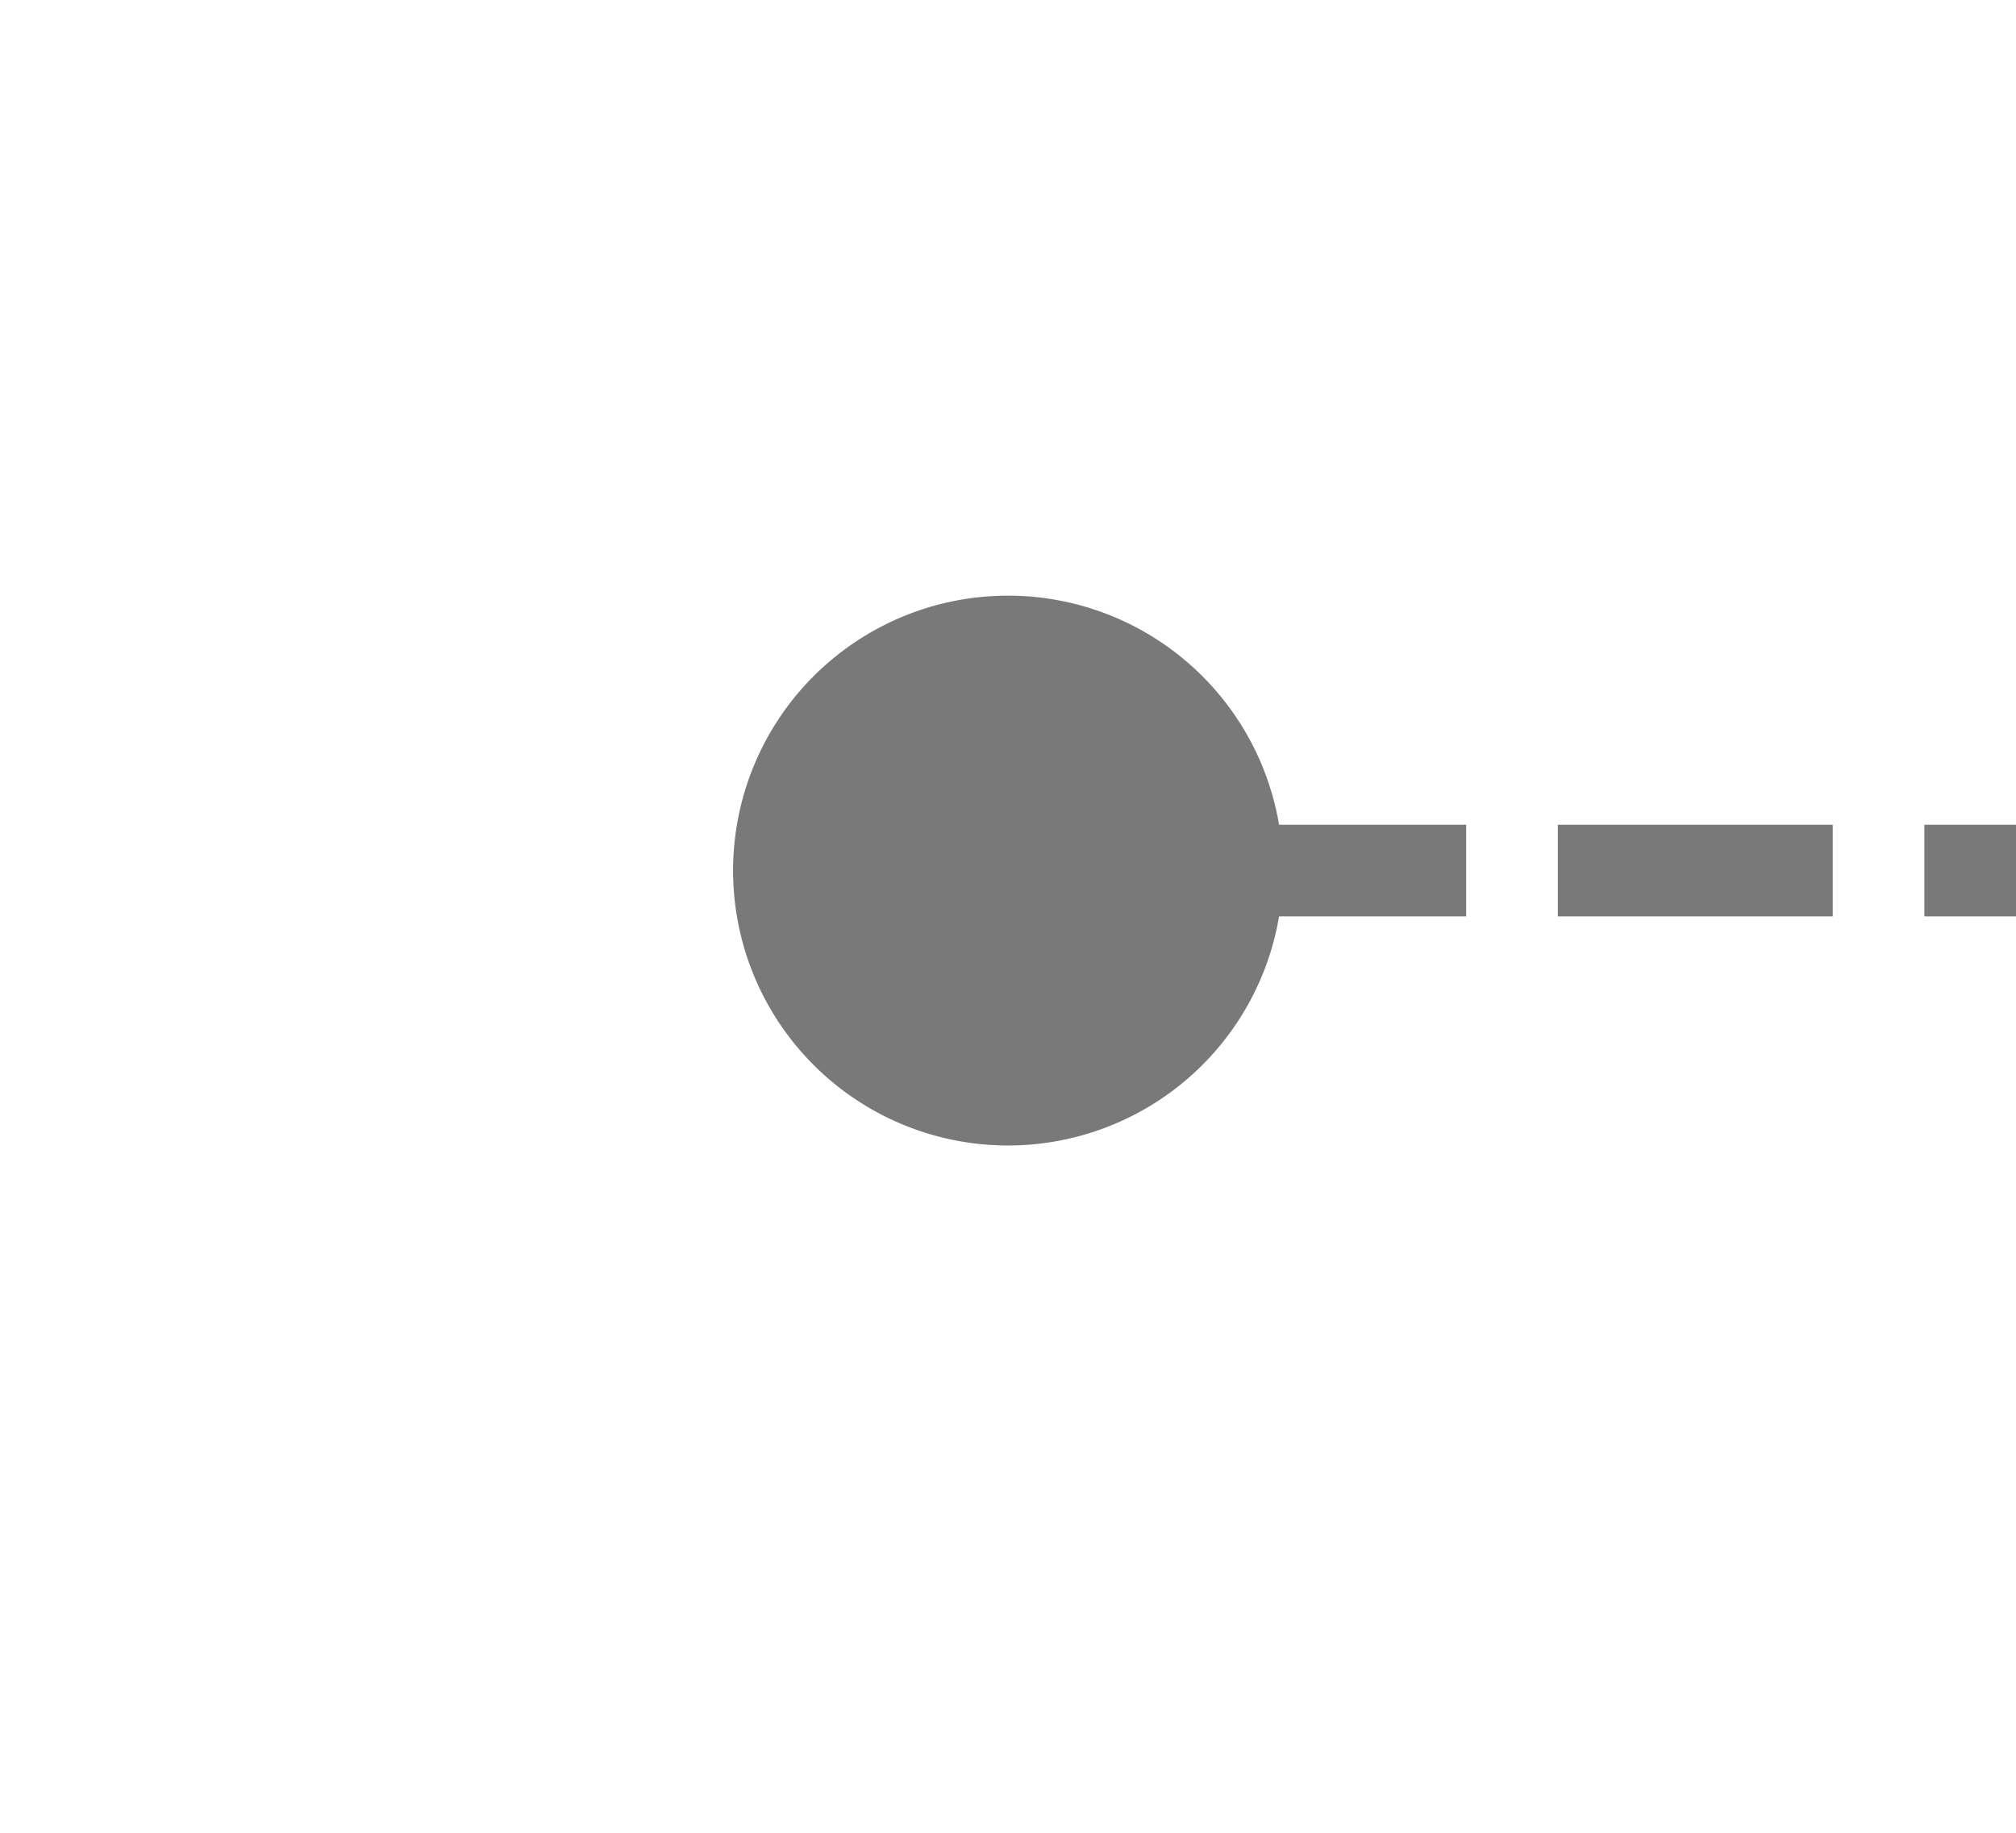 ﻿<?xml version="1.0" encoding="utf-8"?>
<svg version="1.1" xmlns:xlink="http://www.w3.org/1999/xlink" width="22px" height="20px" preserveAspectRatio="xMinYMid meet" viewBox="232 12321  22 18" xmlns="http://www.w3.org/2000/svg">
  <path d="M 243 12326.5  A 3 3 0 0 0 240 12329.5 A 3 3 0 0 0 243 12332.5 A 3 3 0 0 0 246 12329.5 A 3 3 0 0 0 243 12326.5 Z " fill-rule="nonzero" fill="#797979" stroke="none" />
  <path d="M 241 12329.5  L 333 12329.5  " stroke-width="1" stroke-dasharray="3,1" stroke="#797979" fill="none" />
</svg>
